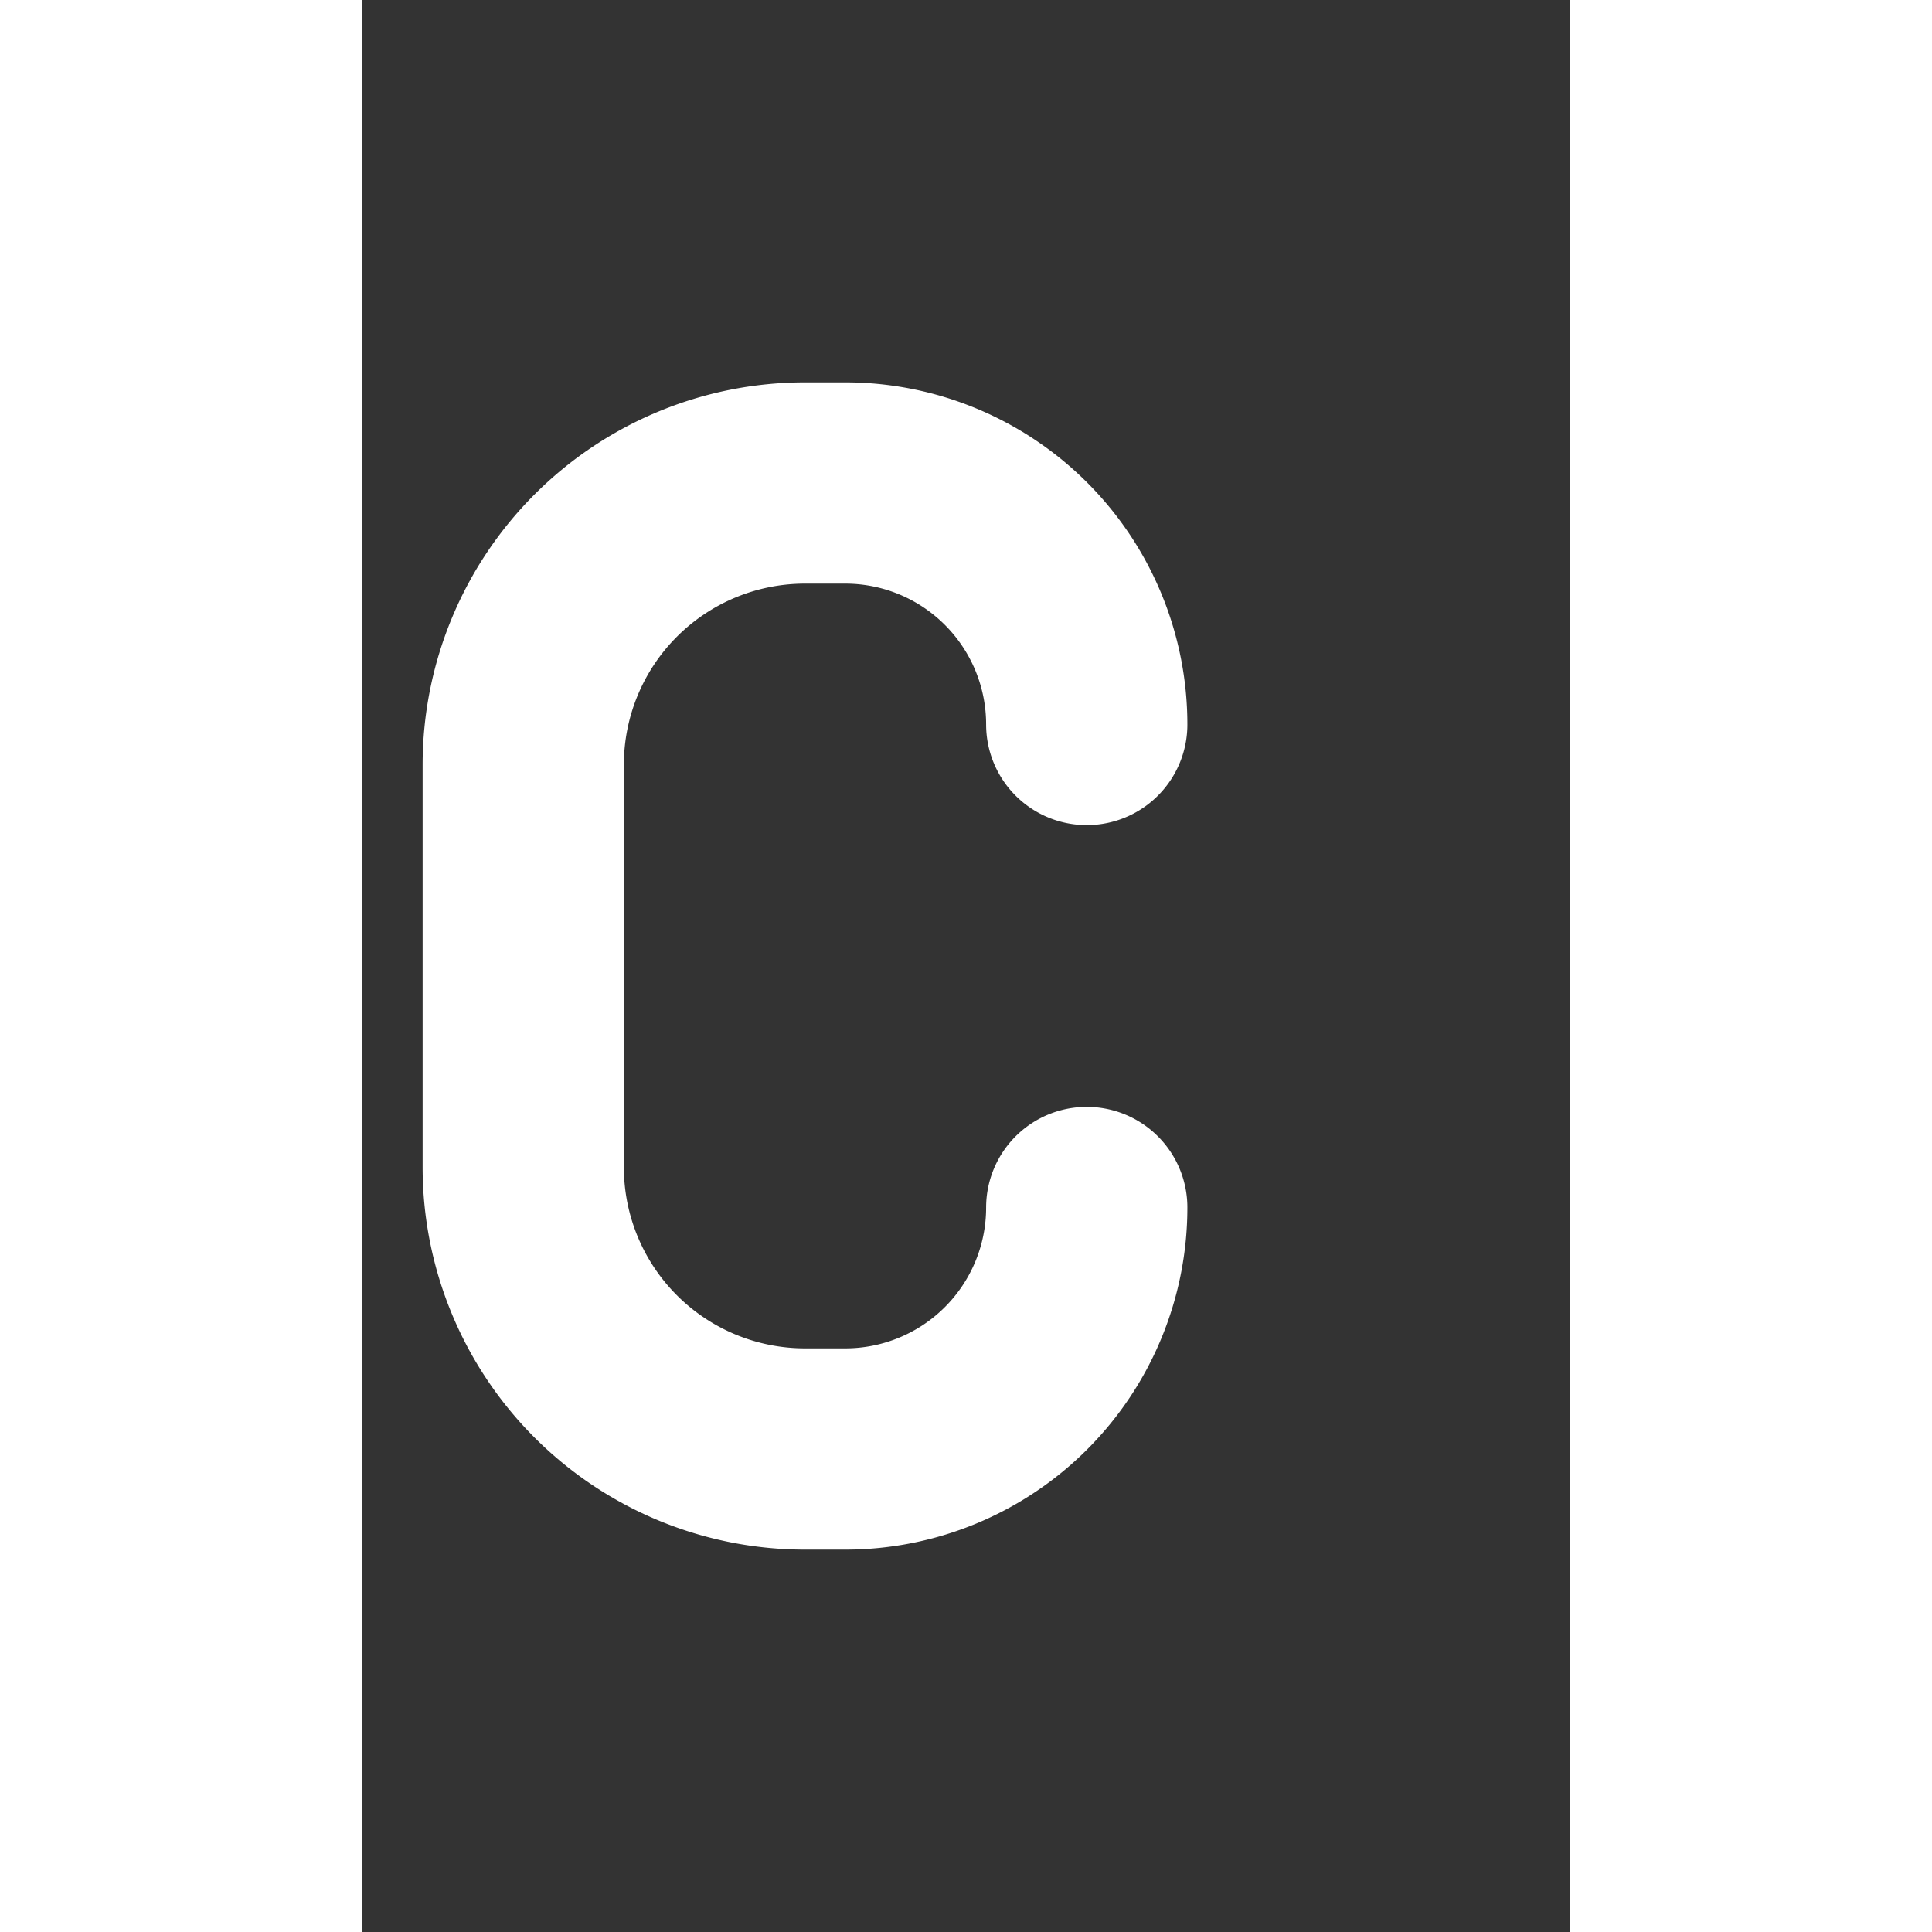 <svg xmlns="http://www.w3.org/2000/svg" class="icon icon-tabler icon-tabler-brand-cpp" width="44" height="44" viewBox="0 0 15 24" stroke-width="2.5" stroke="#ffffff" fill="none" stroke-linecap="round" stroke-linejoin="round">
  <rect x="0" y="0" width="15" height="24" fill="#333333" stroke="none"/>
  <path stroke="none" d="M0 0h24v24H0z" fill="none"/>
  <path d="M9 9a3 3 0 0 0 -3 -3h-.5a3.5 3.5 0 0 0 -3.5 3.5v5a3.5 3.5 0 0 0 3.5 3.5h.5a3 3 0 0 0 3 -3" />
</svg>